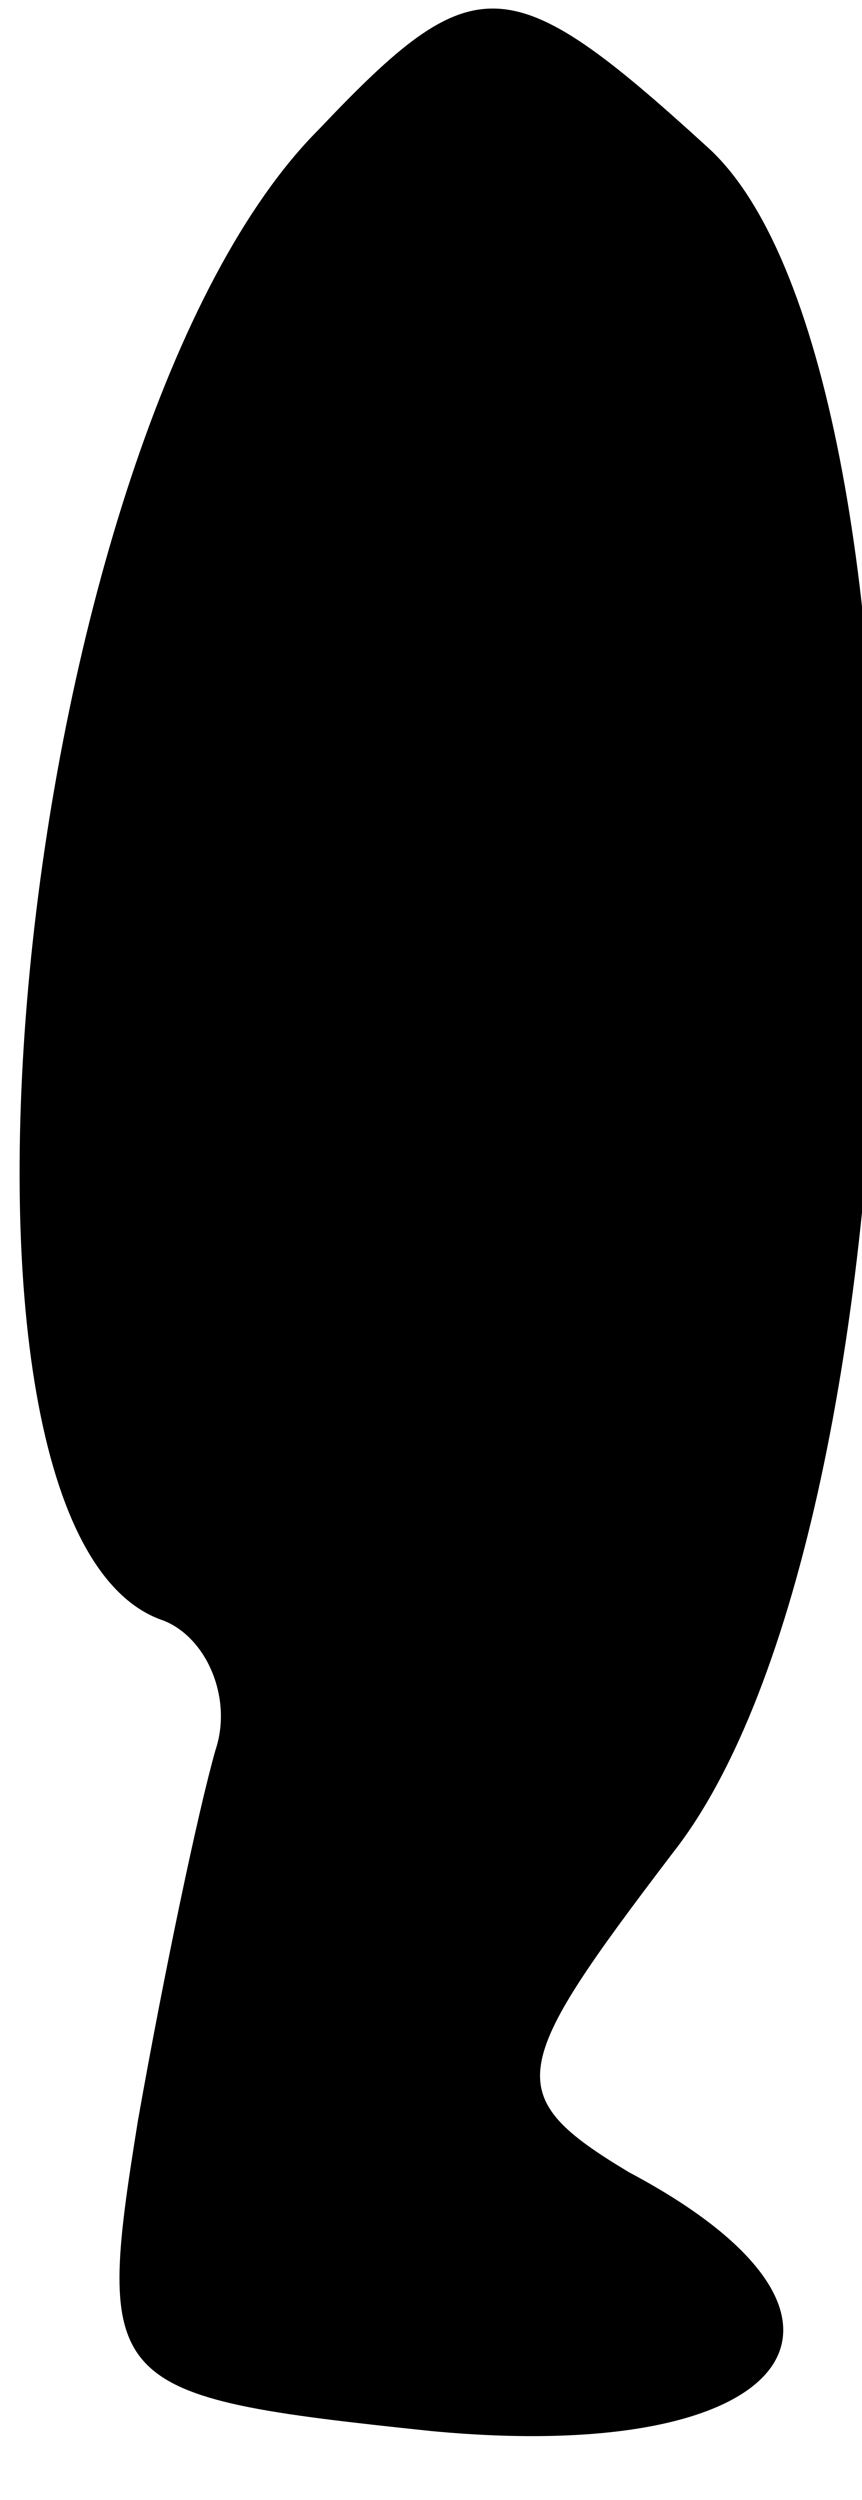 <?xml version="1.0" standalone="no"?>
<!DOCTYPE svg PUBLIC "-//W3C//DTD SVG 20010904//EN"
 "http://www.w3.org/TR/2001/REC-SVG-20010904/DTD/svg10.dtd">
<svg version="1.0" xmlns="http://www.w3.org/2000/svg"
 width="10pt" height="29pt" viewBox="0 0 10 29"
 preserveAspectRatio="xMidYMid meet">
<g transform="translate(0,29) scale(0.1,-0.1)"
fill="#000000" stroke="none">
<path fill="#000000" stroke="none" d="M37 275 c-35 -35 -48 -163 -18 -173 5
-2 8 -9 6 -15 -2 -7 -6 -26 -9 -43 -5 -31 -4 -32 34 -36 42 -4 55 13 23 30
-15 9 -14 12 5 37 30 38 32 173 4 198 -23 21 -27 21 -45 2z"/>
</g>
</svg>
